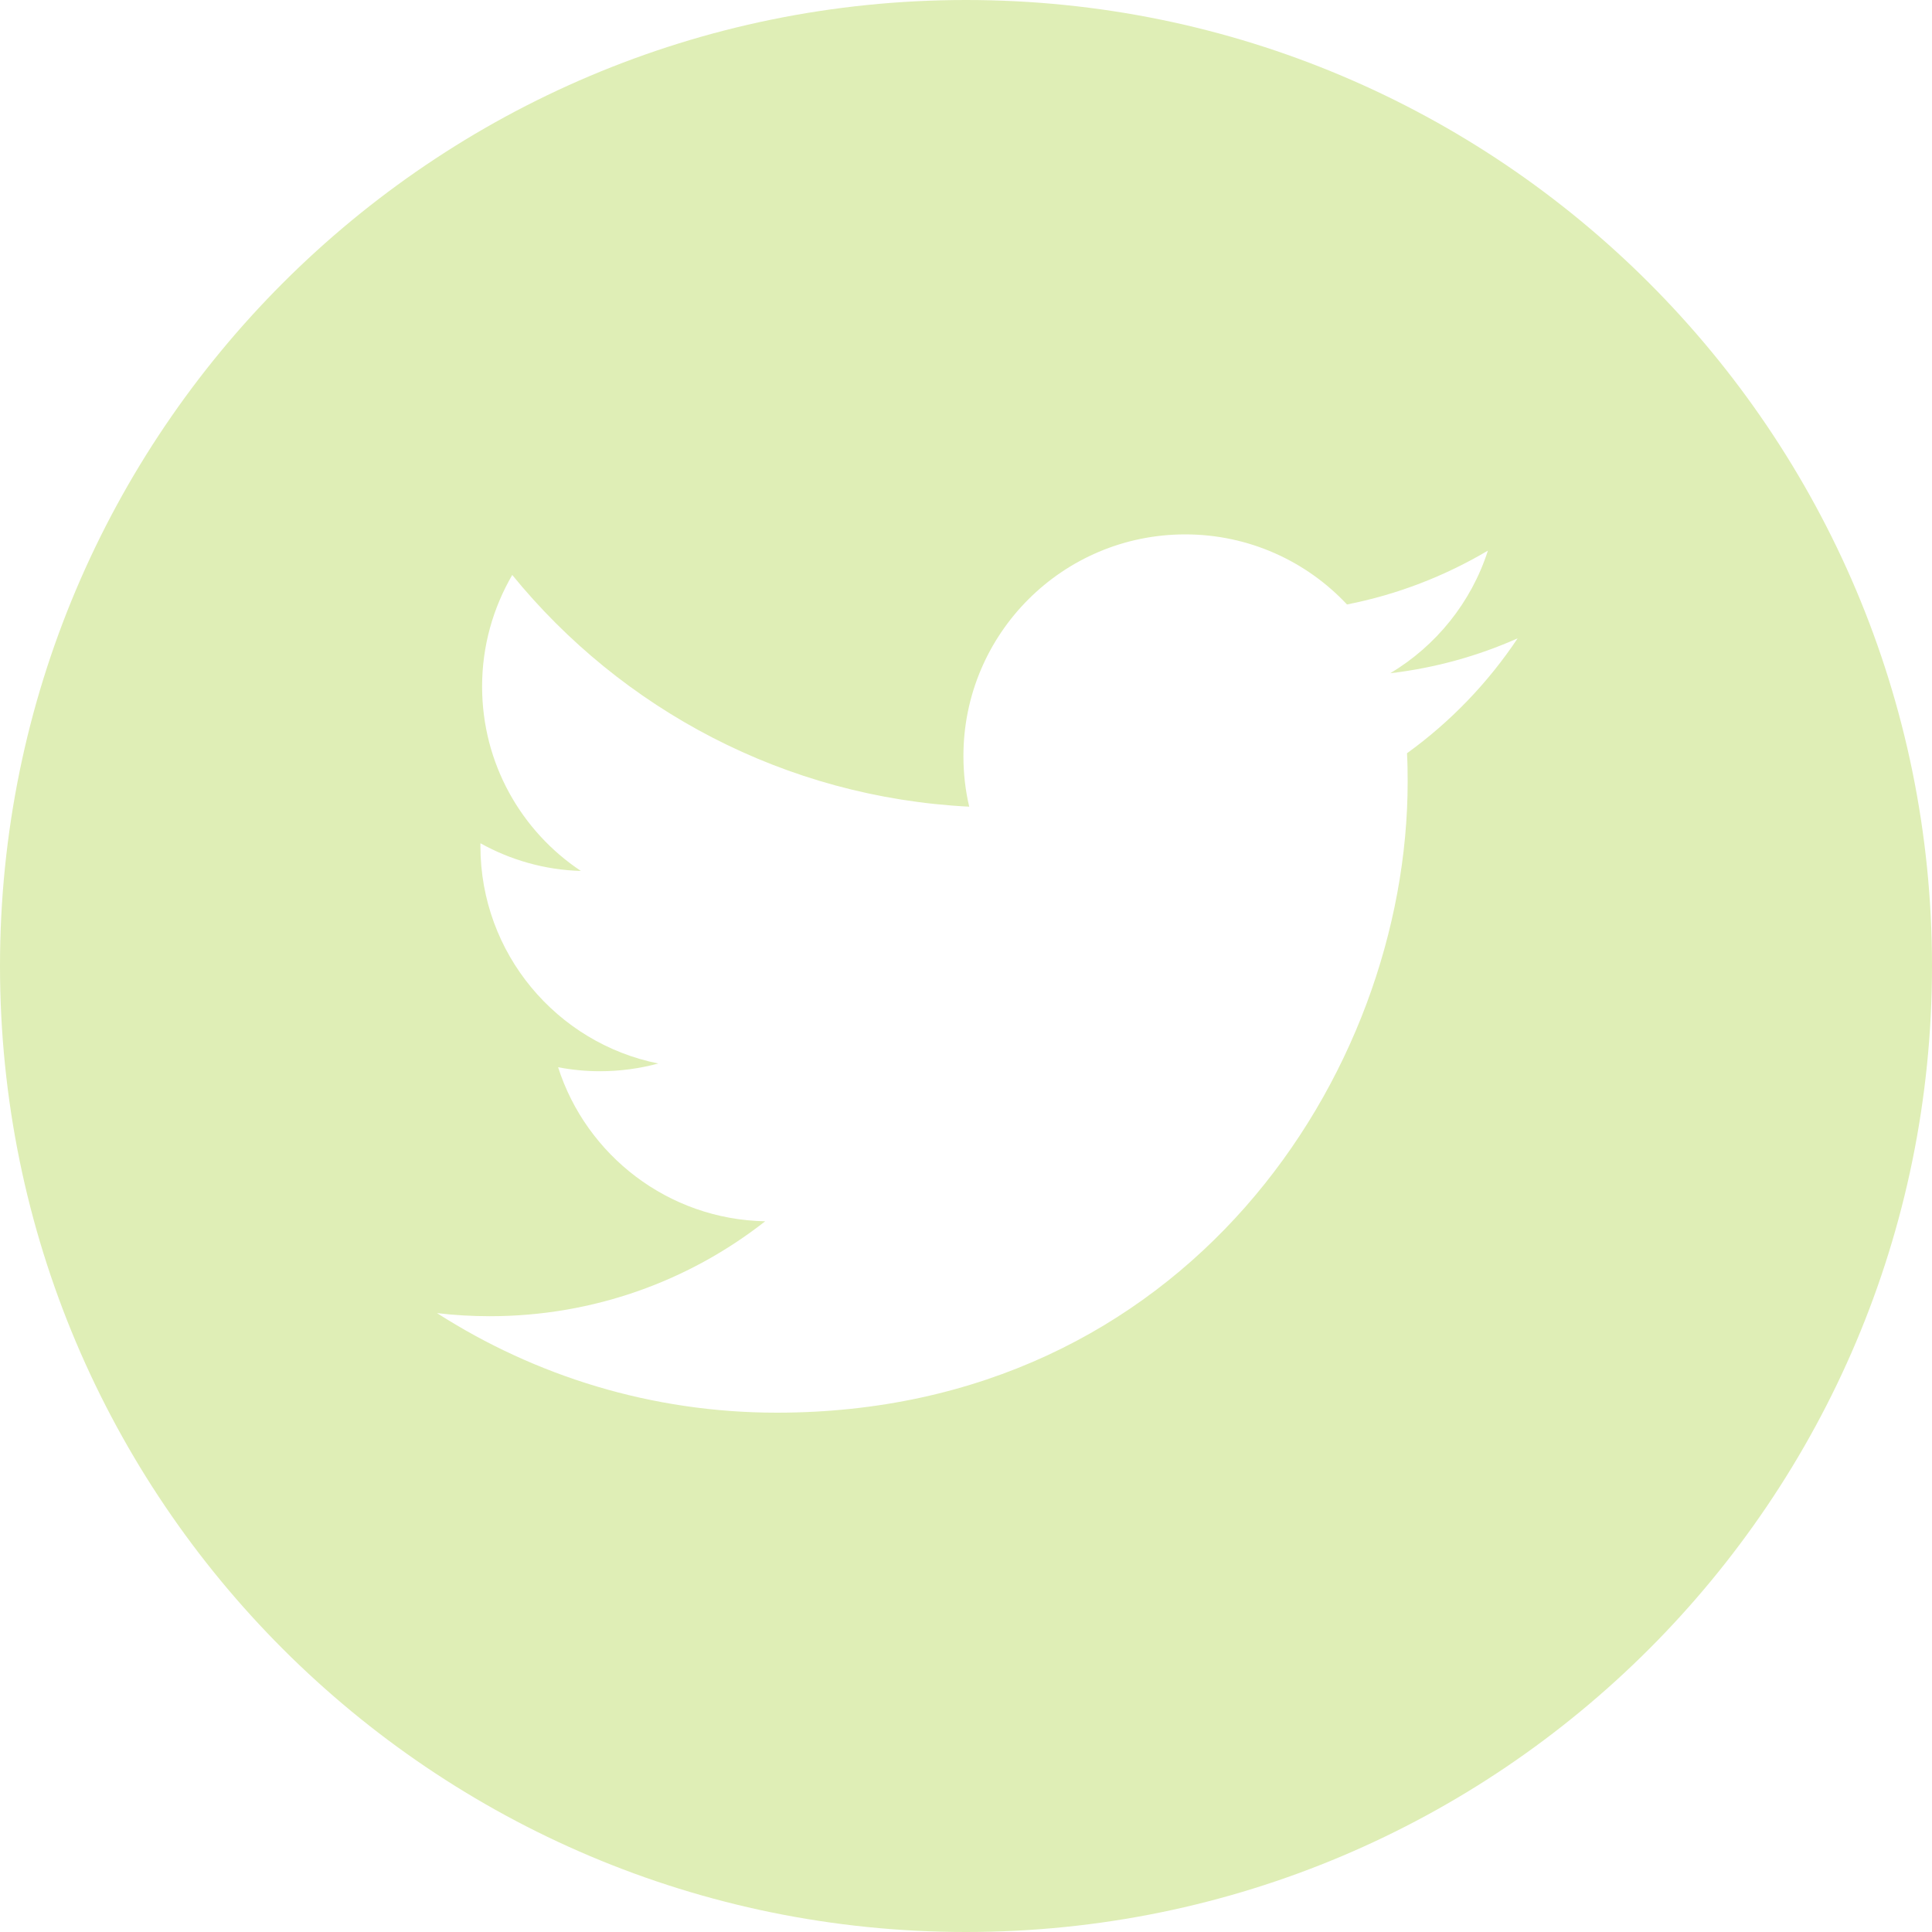 <svg width="15" height="15" viewBox="0 0 15 15" fill="none" xmlns="http://www.w3.org/2000/svg">
<path d="M7.5 0C3.358 0 0 3.358 0 7.5C0 11.642 3.358 15 7.5 15C11.642 15 15 11.642 15 7.5C15 3.358 11.642 0 7.5 0ZM10.924 5.848C10.928 5.922 10.929 5.996 10.929 6.07C10.929 8.345 9.198 10.968 6.031 10.968H6.031H6.031C5.059 10.968 4.155 10.683 3.393 10.195C3.527 10.211 3.665 10.219 3.803 10.219C4.61 10.219 5.352 9.944 5.941 9.482C5.188 9.468 4.552 8.97 4.333 8.286C4.438 8.306 4.546 8.317 4.657 8.317C4.814 8.317 4.966 8.296 5.111 8.257C4.323 8.099 3.73 7.403 3.73 6.569C3.73 6.561 3.73 6.554 3.73 6.547C3.962 6.676 4.227 6.754 4.51 6.762C4.047 6.454 3.743 5.927 3.743 5.33C3.743 5.014 3.829 4.719 3.977 4.464C4.826 5.506 6.094 6.191 7.525 6.263C7.495 6.137 7.48 6.005 7.48 5.87C7.48 4.92 8.251 4.149 9.202 4.149C9.697 4.149 10.144 4.358 10.458 4.693C10.851 4.616 11.219 4.472 11.552 4.275C11.423 4.677 11.15 5.014 10.794 5.227C11.143 5.186 11.475 5.093 11.783 4.956C11.553 5.301 11.261 5.605 10.924 5.848V5.848Z" fill="#DFEEB6"/>
</svg>

